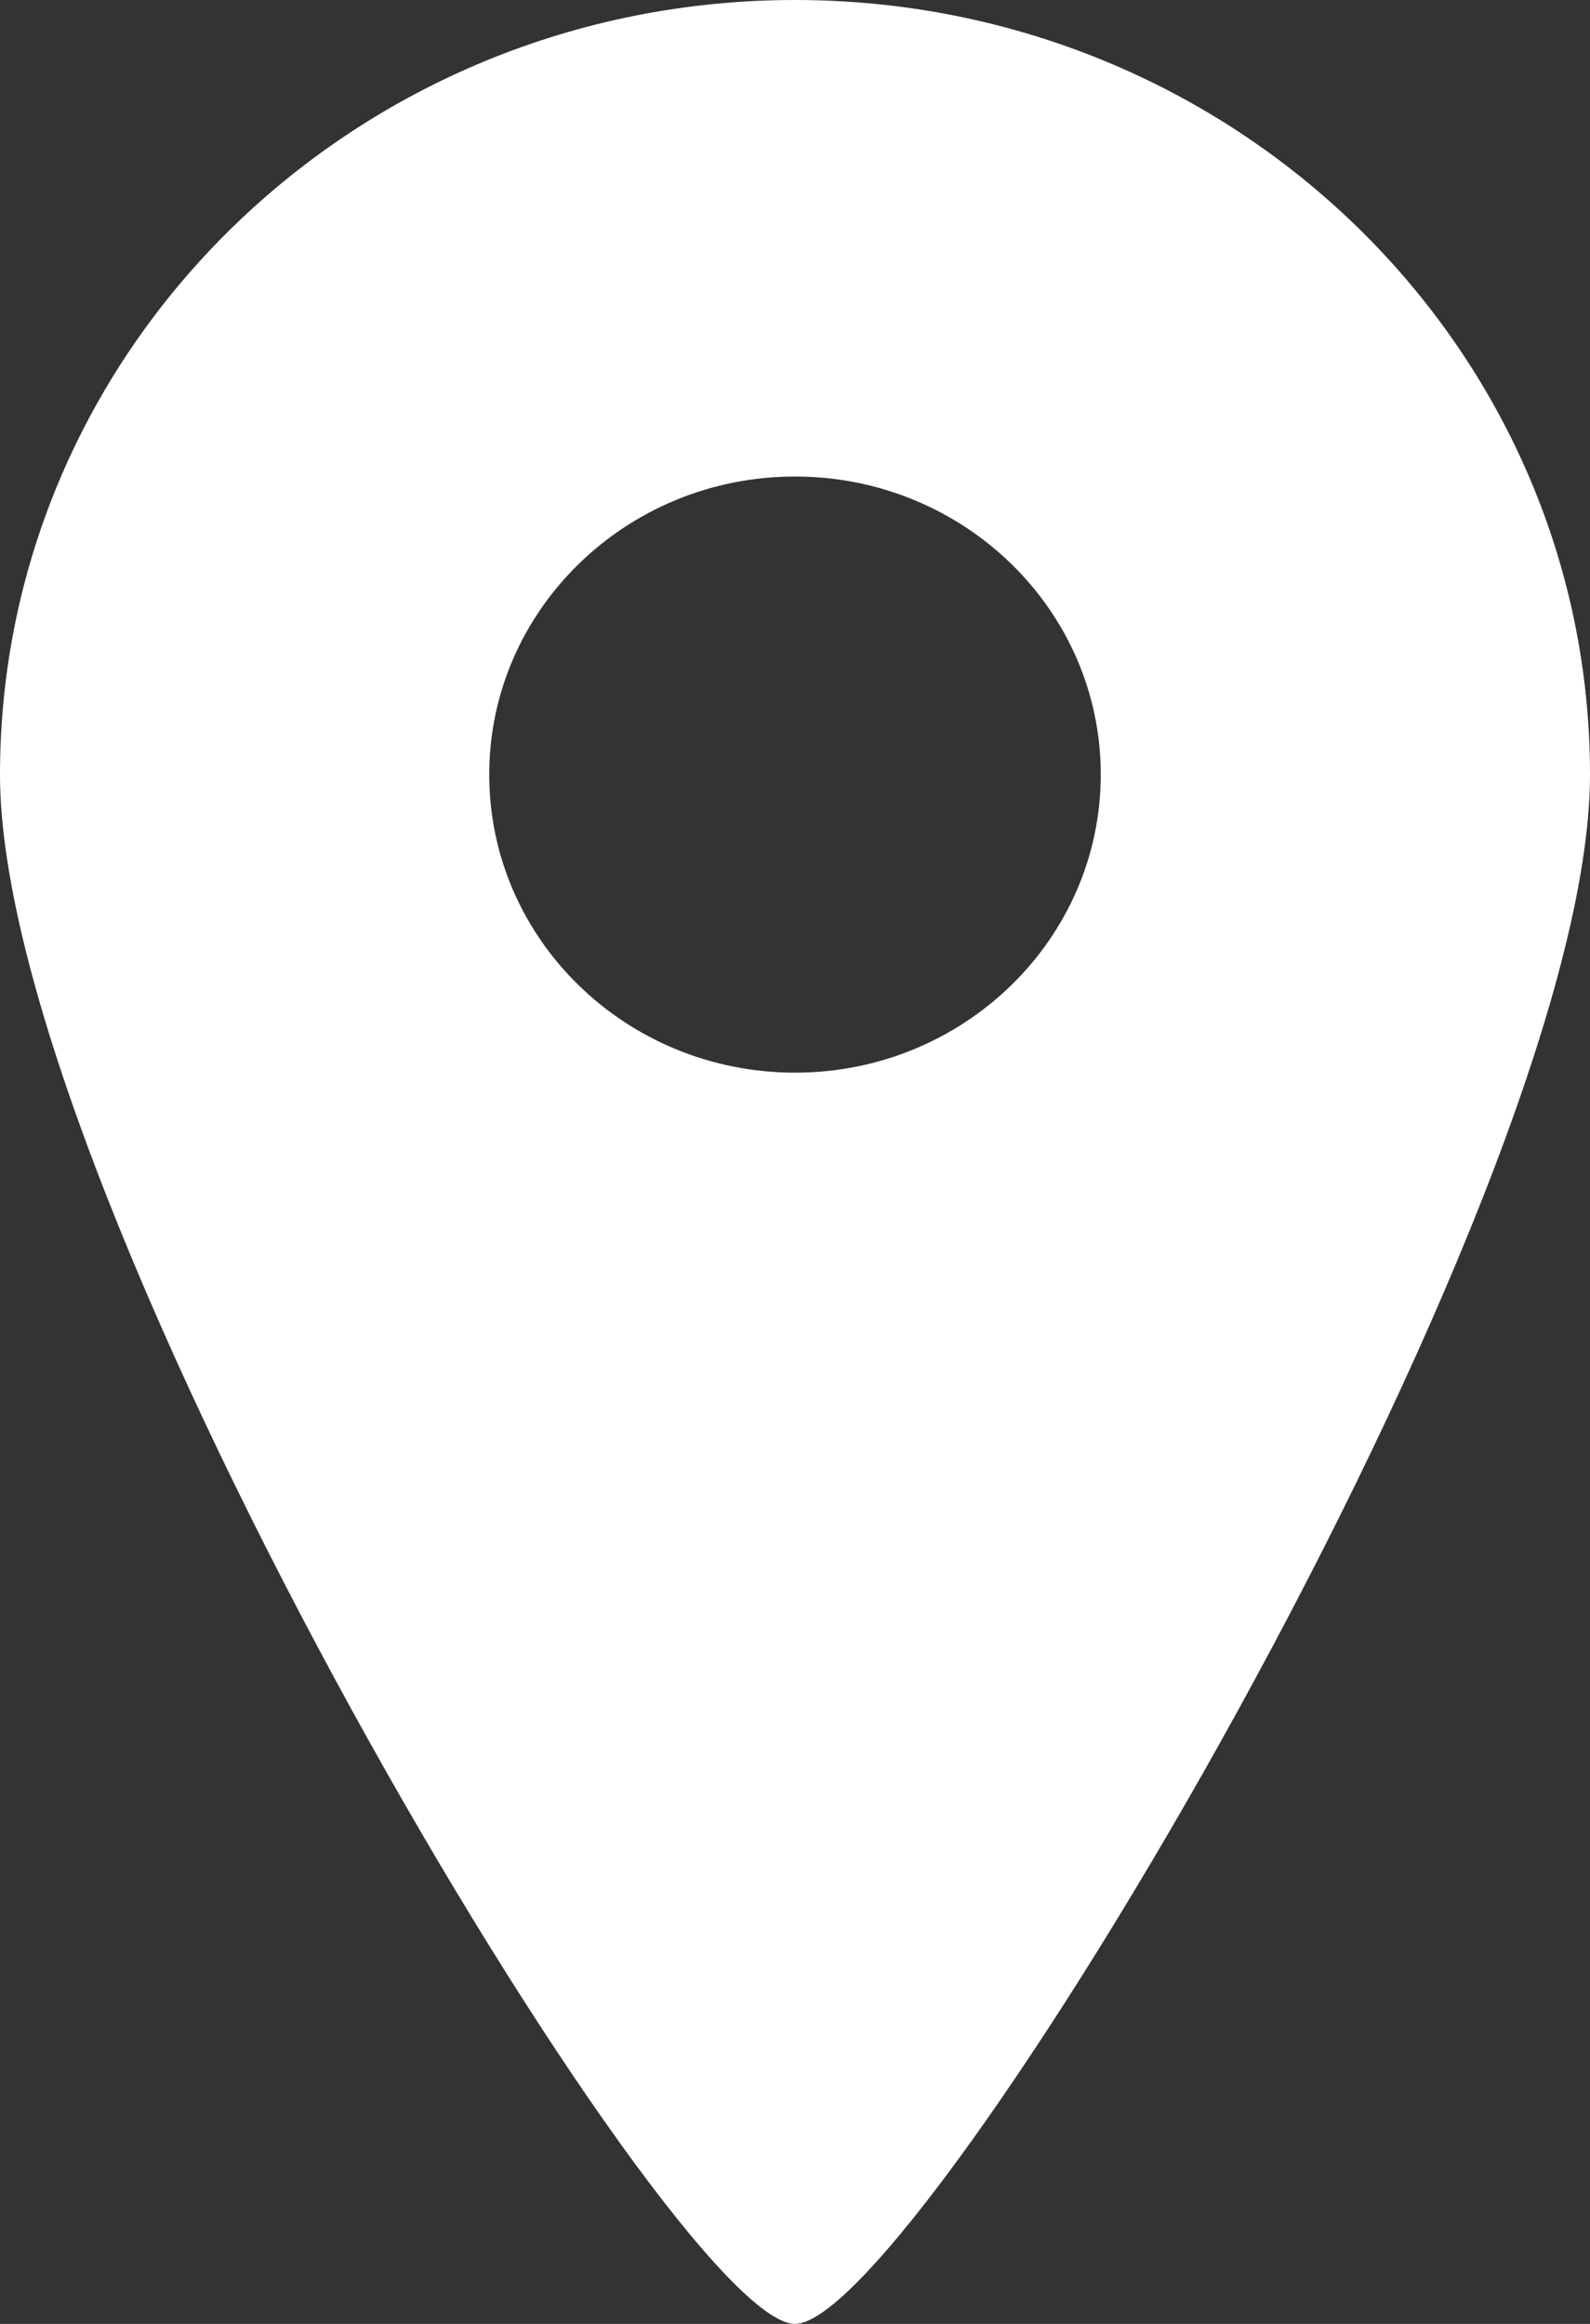 <svg width="13" height="19" fill="none" xmlns="http://www.w3.org/2000/svg"><rect width="100%" height="100%" fill="#333333" stroke="none"/><path fill-rule="evenodd" clip-rule="evenodd" d="M6.5 19c1 0 6.5-9.169 6.5-12.667C13 2.836 10.09 0 6.5 0S0 2.836 0 6.333C0 9.831 5.5 19 6.5 19zm0-10.23C7.88 8.77 9 7.678 9 6.332c0-1.345-1.12-2.436-2.5-2.436S4 4.988 4 6.333C4 7.68 5.12 8.77 6.5 8.77z" fill="#fff"/></svg>